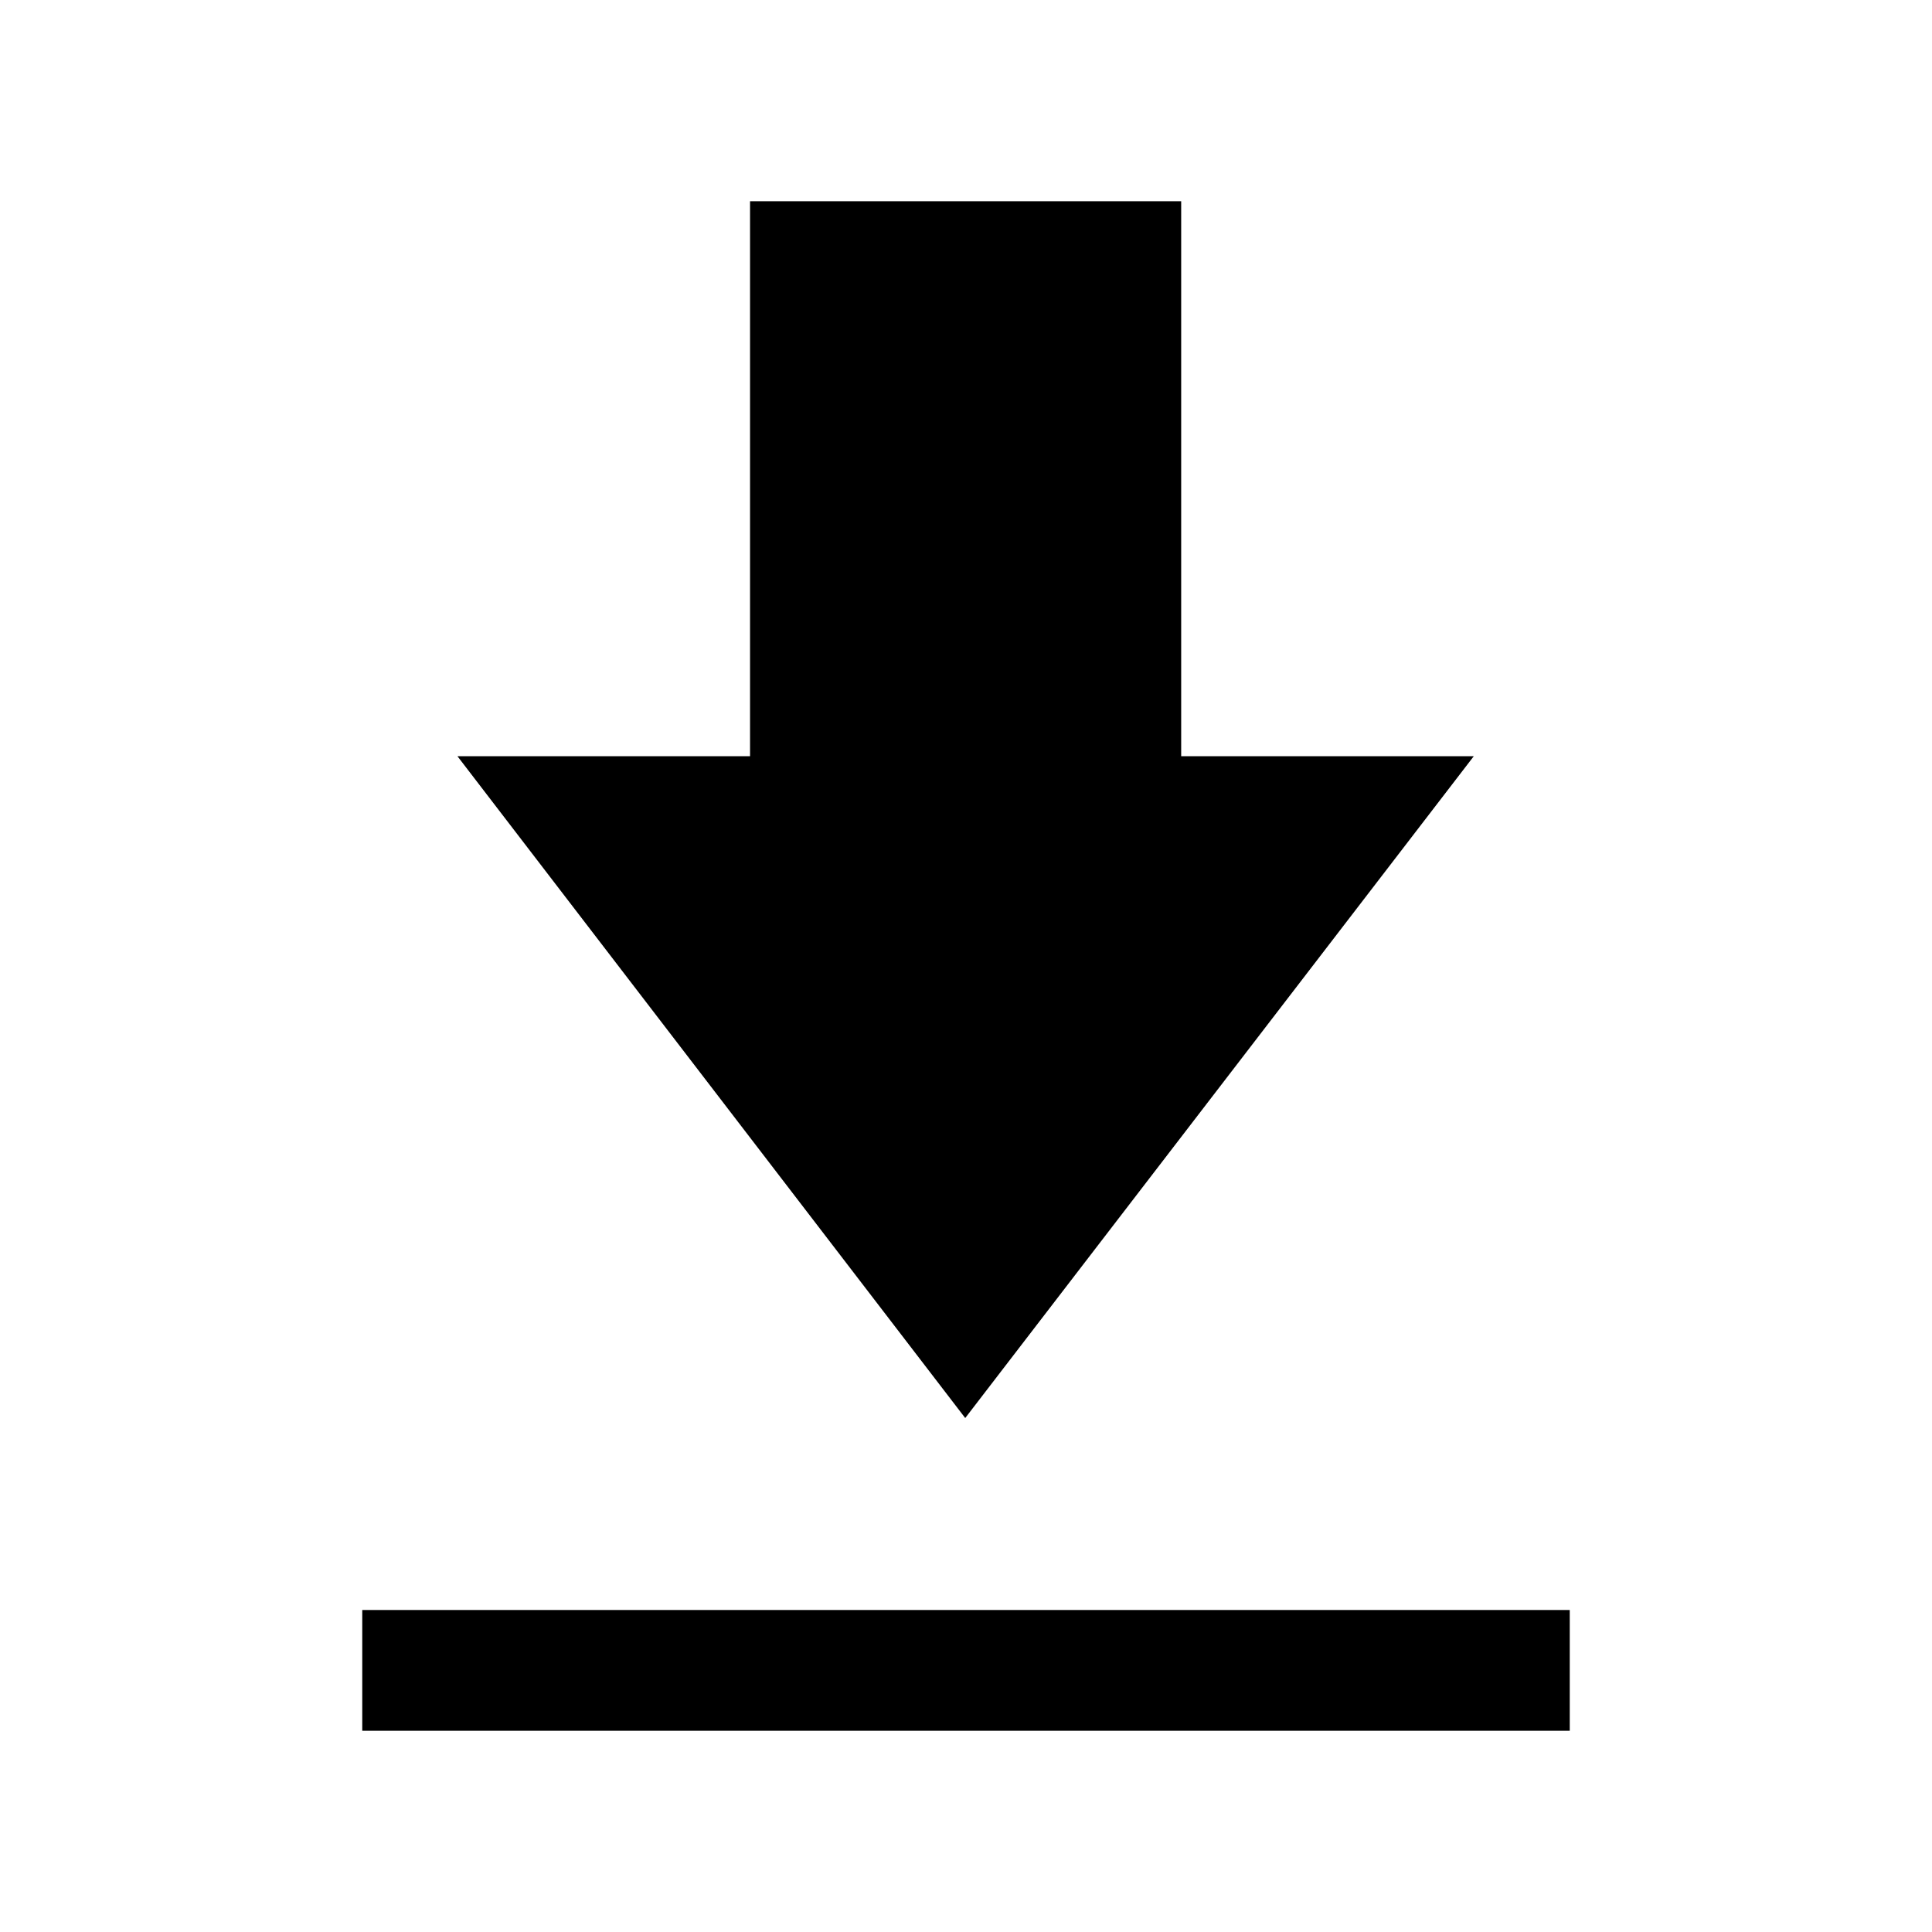 <svg xmlns="http://www.w3.org/2000/svg" viewBox="0 -960 960 960"><path d="M180.001-100.001V-160h599.998v59.999H180.001Zm299.614-155.385L227.31-584.23h145.383v-275.769h214.229v275.769h145.384L479.615-255.386Z"/></svg>
